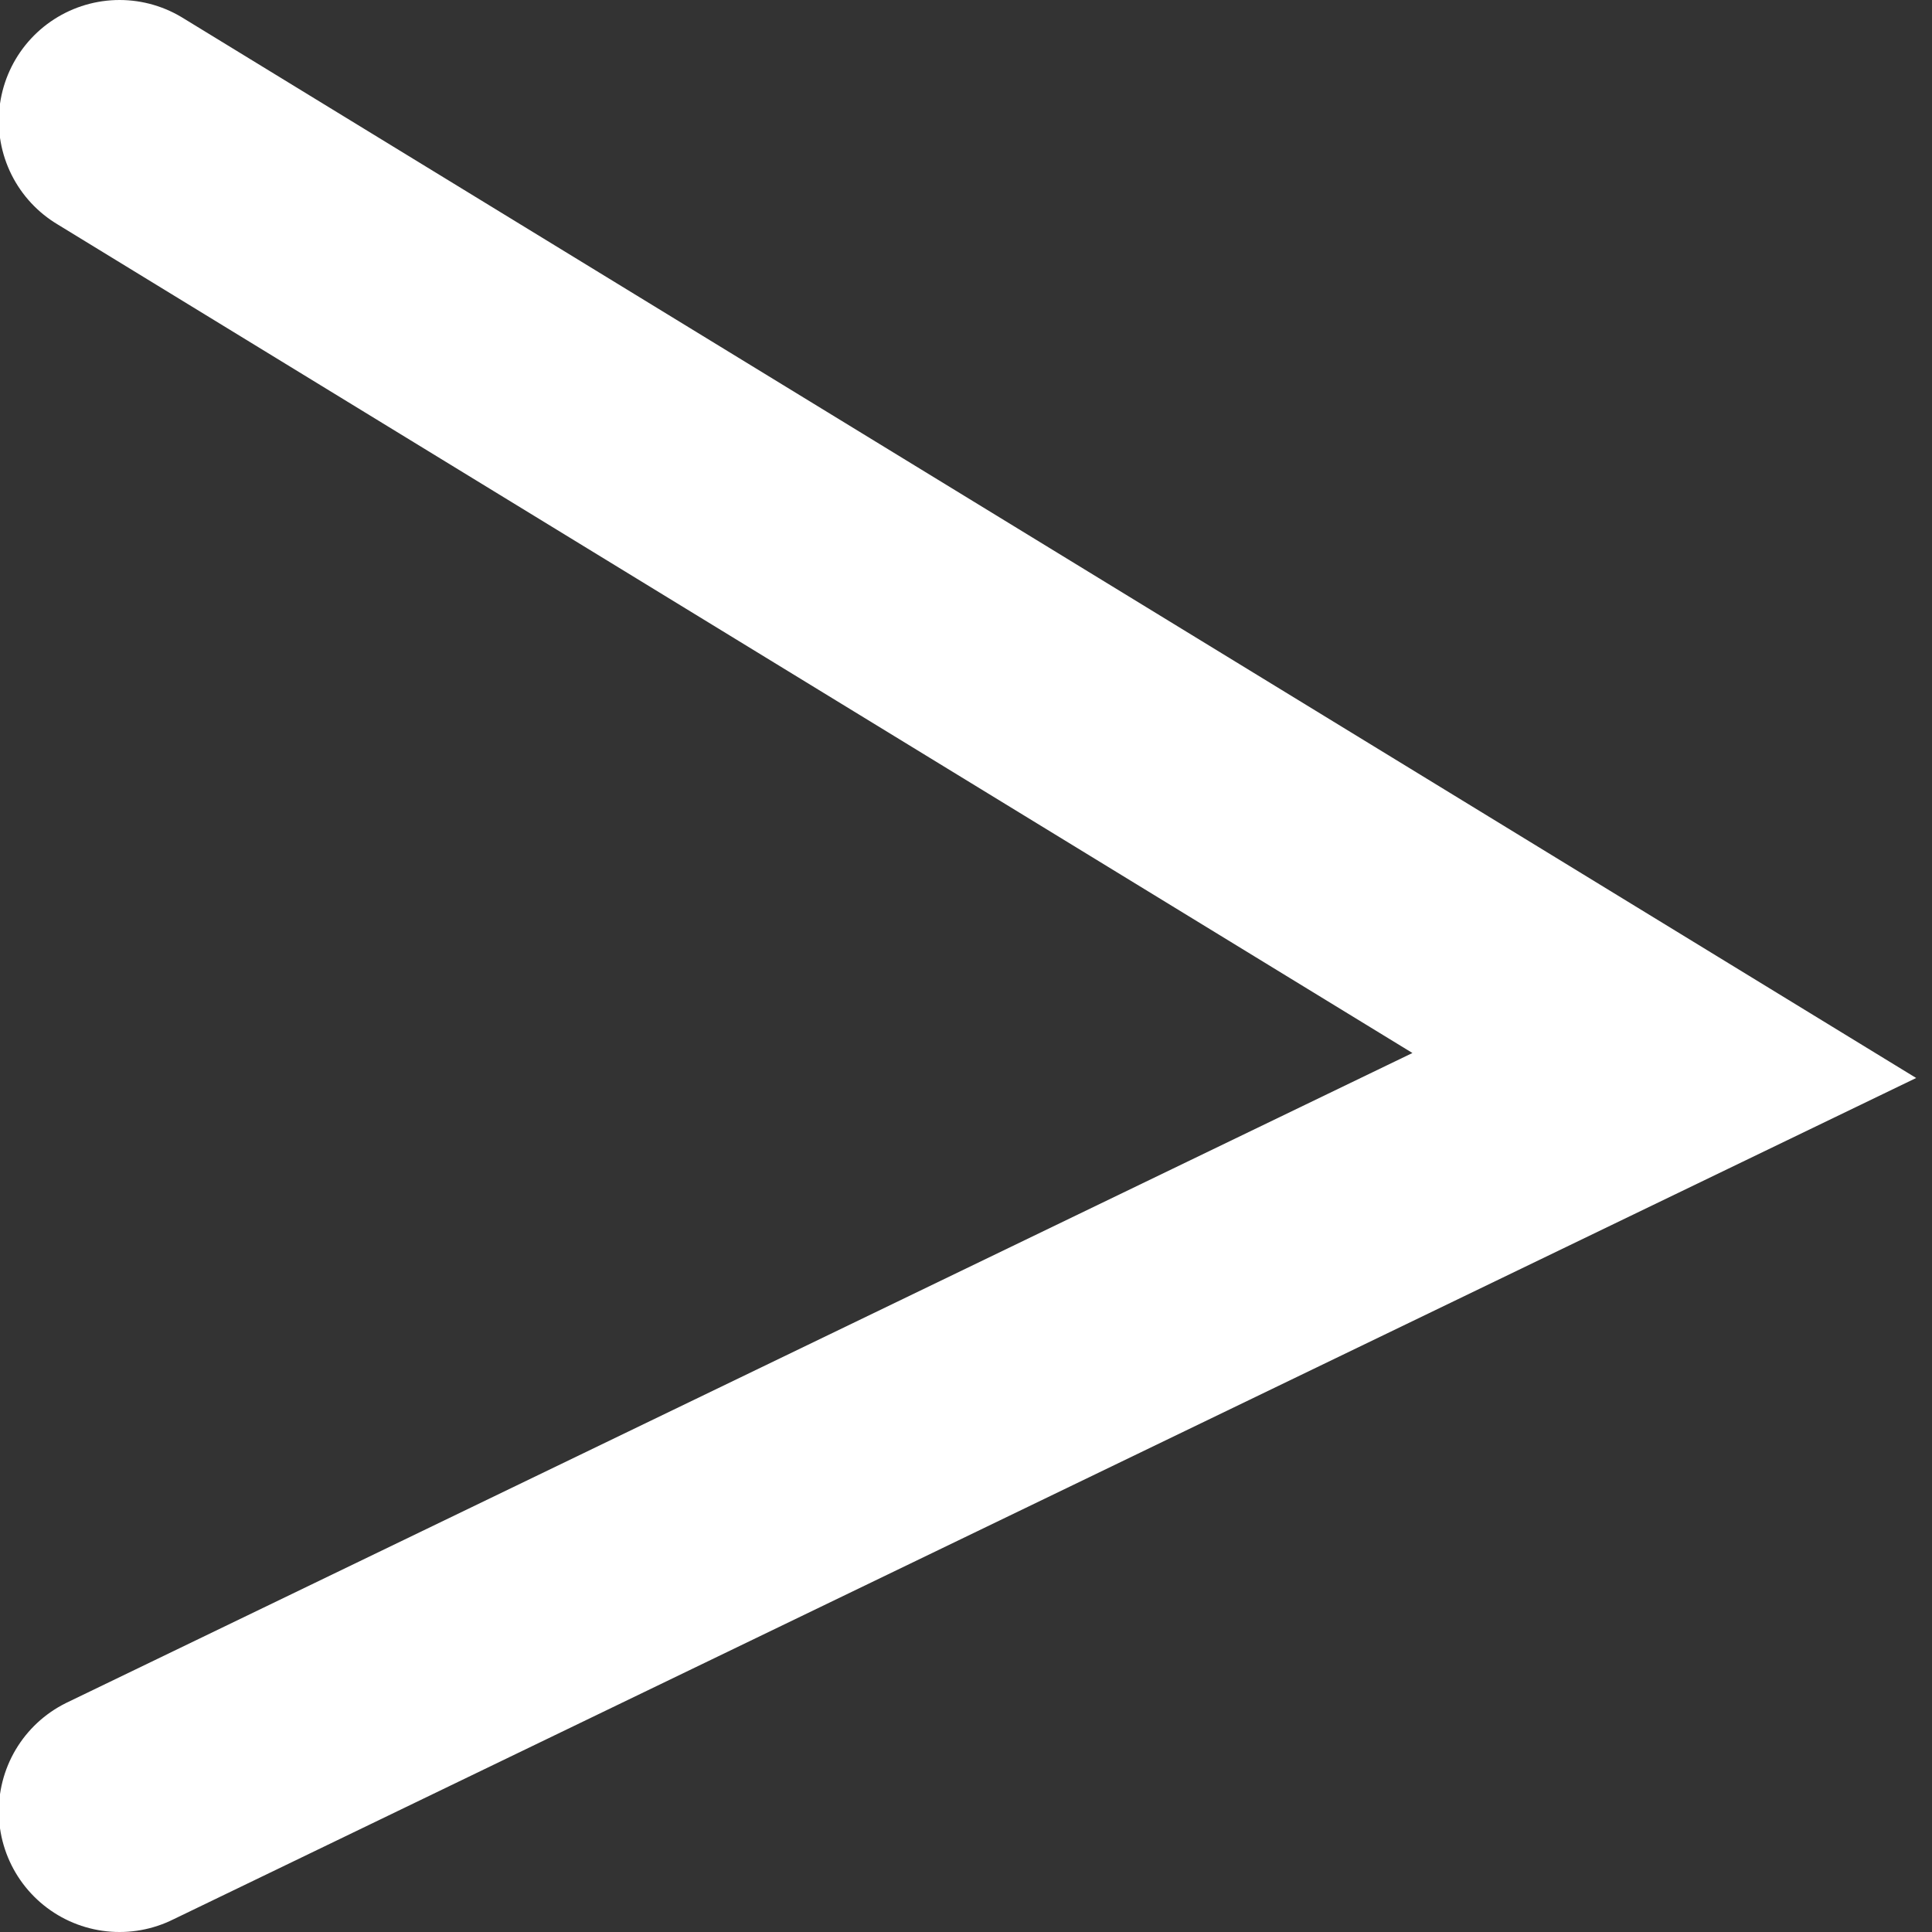 <svg width="16" height="16" viewBox="0 0 16 16" fill="none" xmlns="http://www.w3.org/2000/svg">
<rect x="0" y="0" width="16" height="16" fill="#333333" stroke="none"/>
<path d="M0.99 1L13.783 8.824L0.99 15" stroke="white" stroke-width="2" stroke-linecap="round"/>
</svg>
